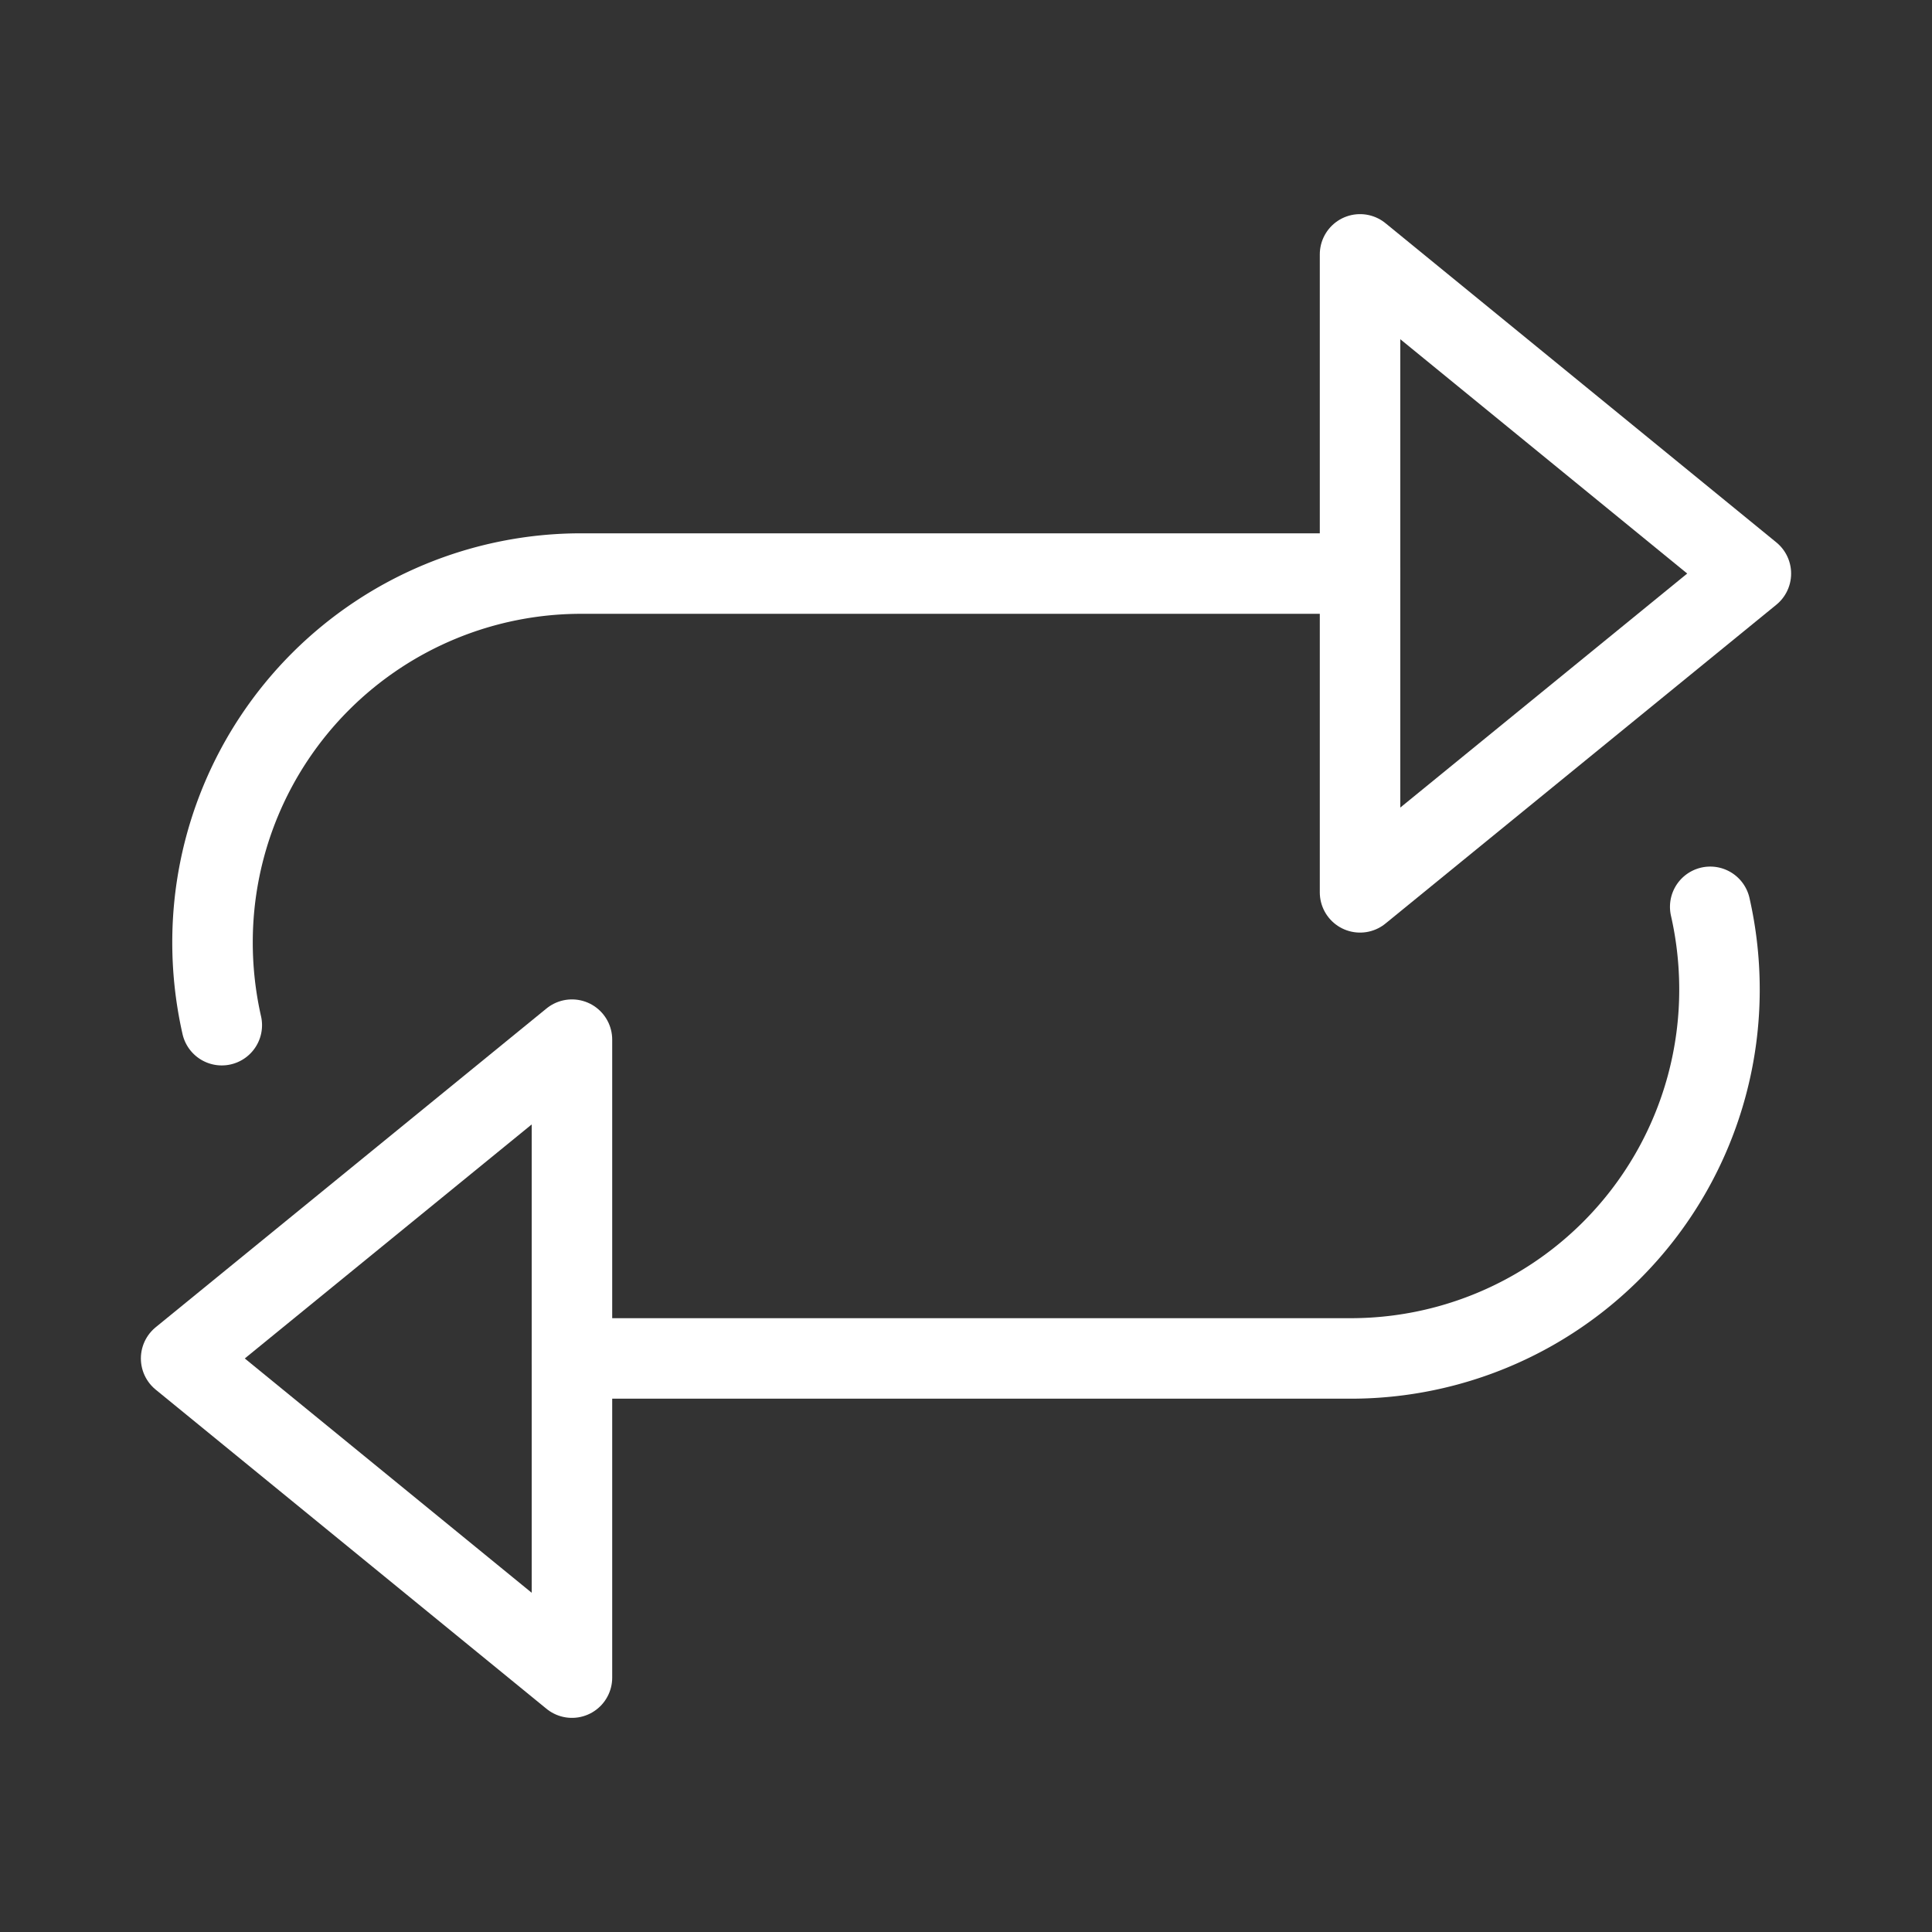 <svg xmlns="http://www.w3.org/2000/svg" viewBox="0 0 48 48"><rect x="0" y="0" width="48" height="48" fill="#333333" stroke="none"/><defs><style>.a{stroke-width:2px;stroke-width:2px;fill:none;stroke:#fff;stroke-linecap:round;stroke-linejoin:round;}</style></defs><polygon class="a" points="4.5 33.75 14.21 41.68 14.21 25.83 4.5 33.75"/><path class="a" d="M14.21,33.75H33.56a9.16,9.16,0,0,0,9.16-9.16h0a9.29,9.29,0,0,0-.23-2.06"/><polygon class="a" points="43.5 14.25 33.79 6.32 33.79 22.17 43.5 14.25"/><path class="a" d="M33.79,14.25H14.44a9.16,9.16,0,0,0-9.16,9.16h0a9.29,9.29,0,0,0,.23,2.06"/></svg>